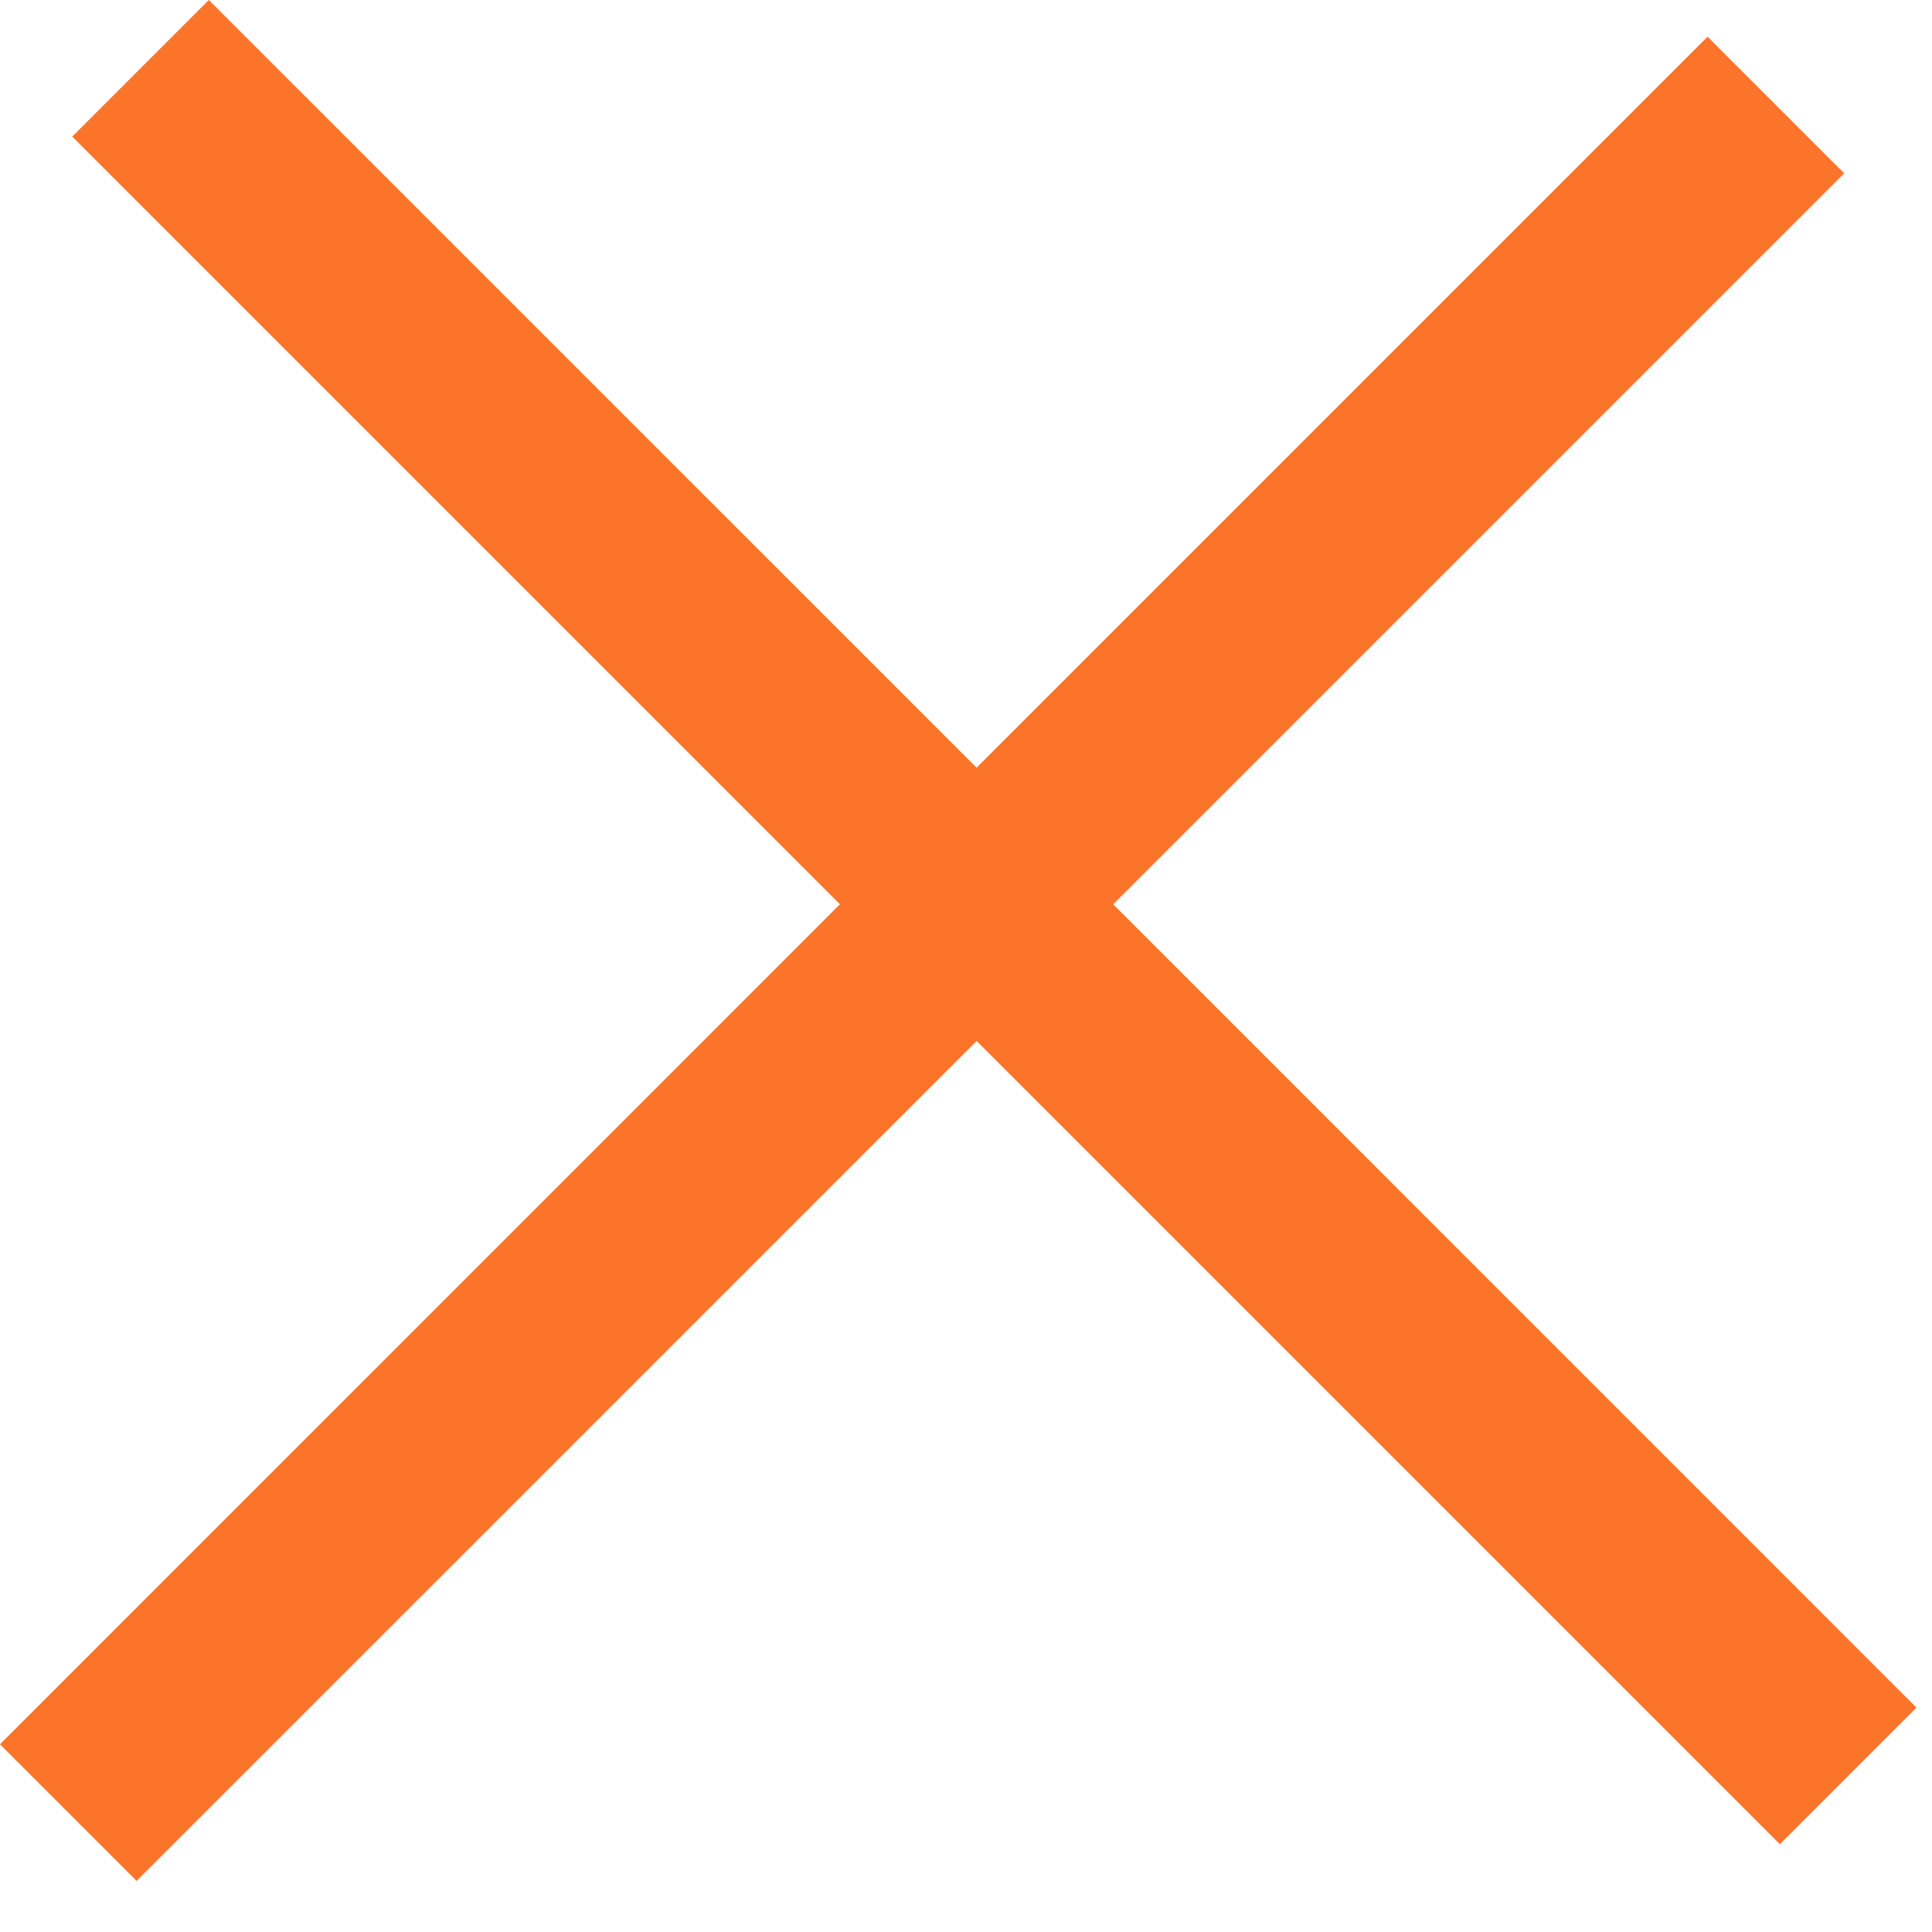 <svg width="20" height="20" viewBox="0 0 20 20" fill="none" xmlns="http://www.w3.org/2000/svg">
<path fill-rule="evenodd" clip-rule="evenodd" d="M18.425 19.091L19.839 17.677L11.524 9.361L19.091 1.794L17.677 0.38L10.11 7.947L2.162 0L0.748 1.414L8.695 9.361L0 18.057L1.414 19.471L10.11 10.776L18.425 19.091Z" fill="#FB7429"/>
</svg>

